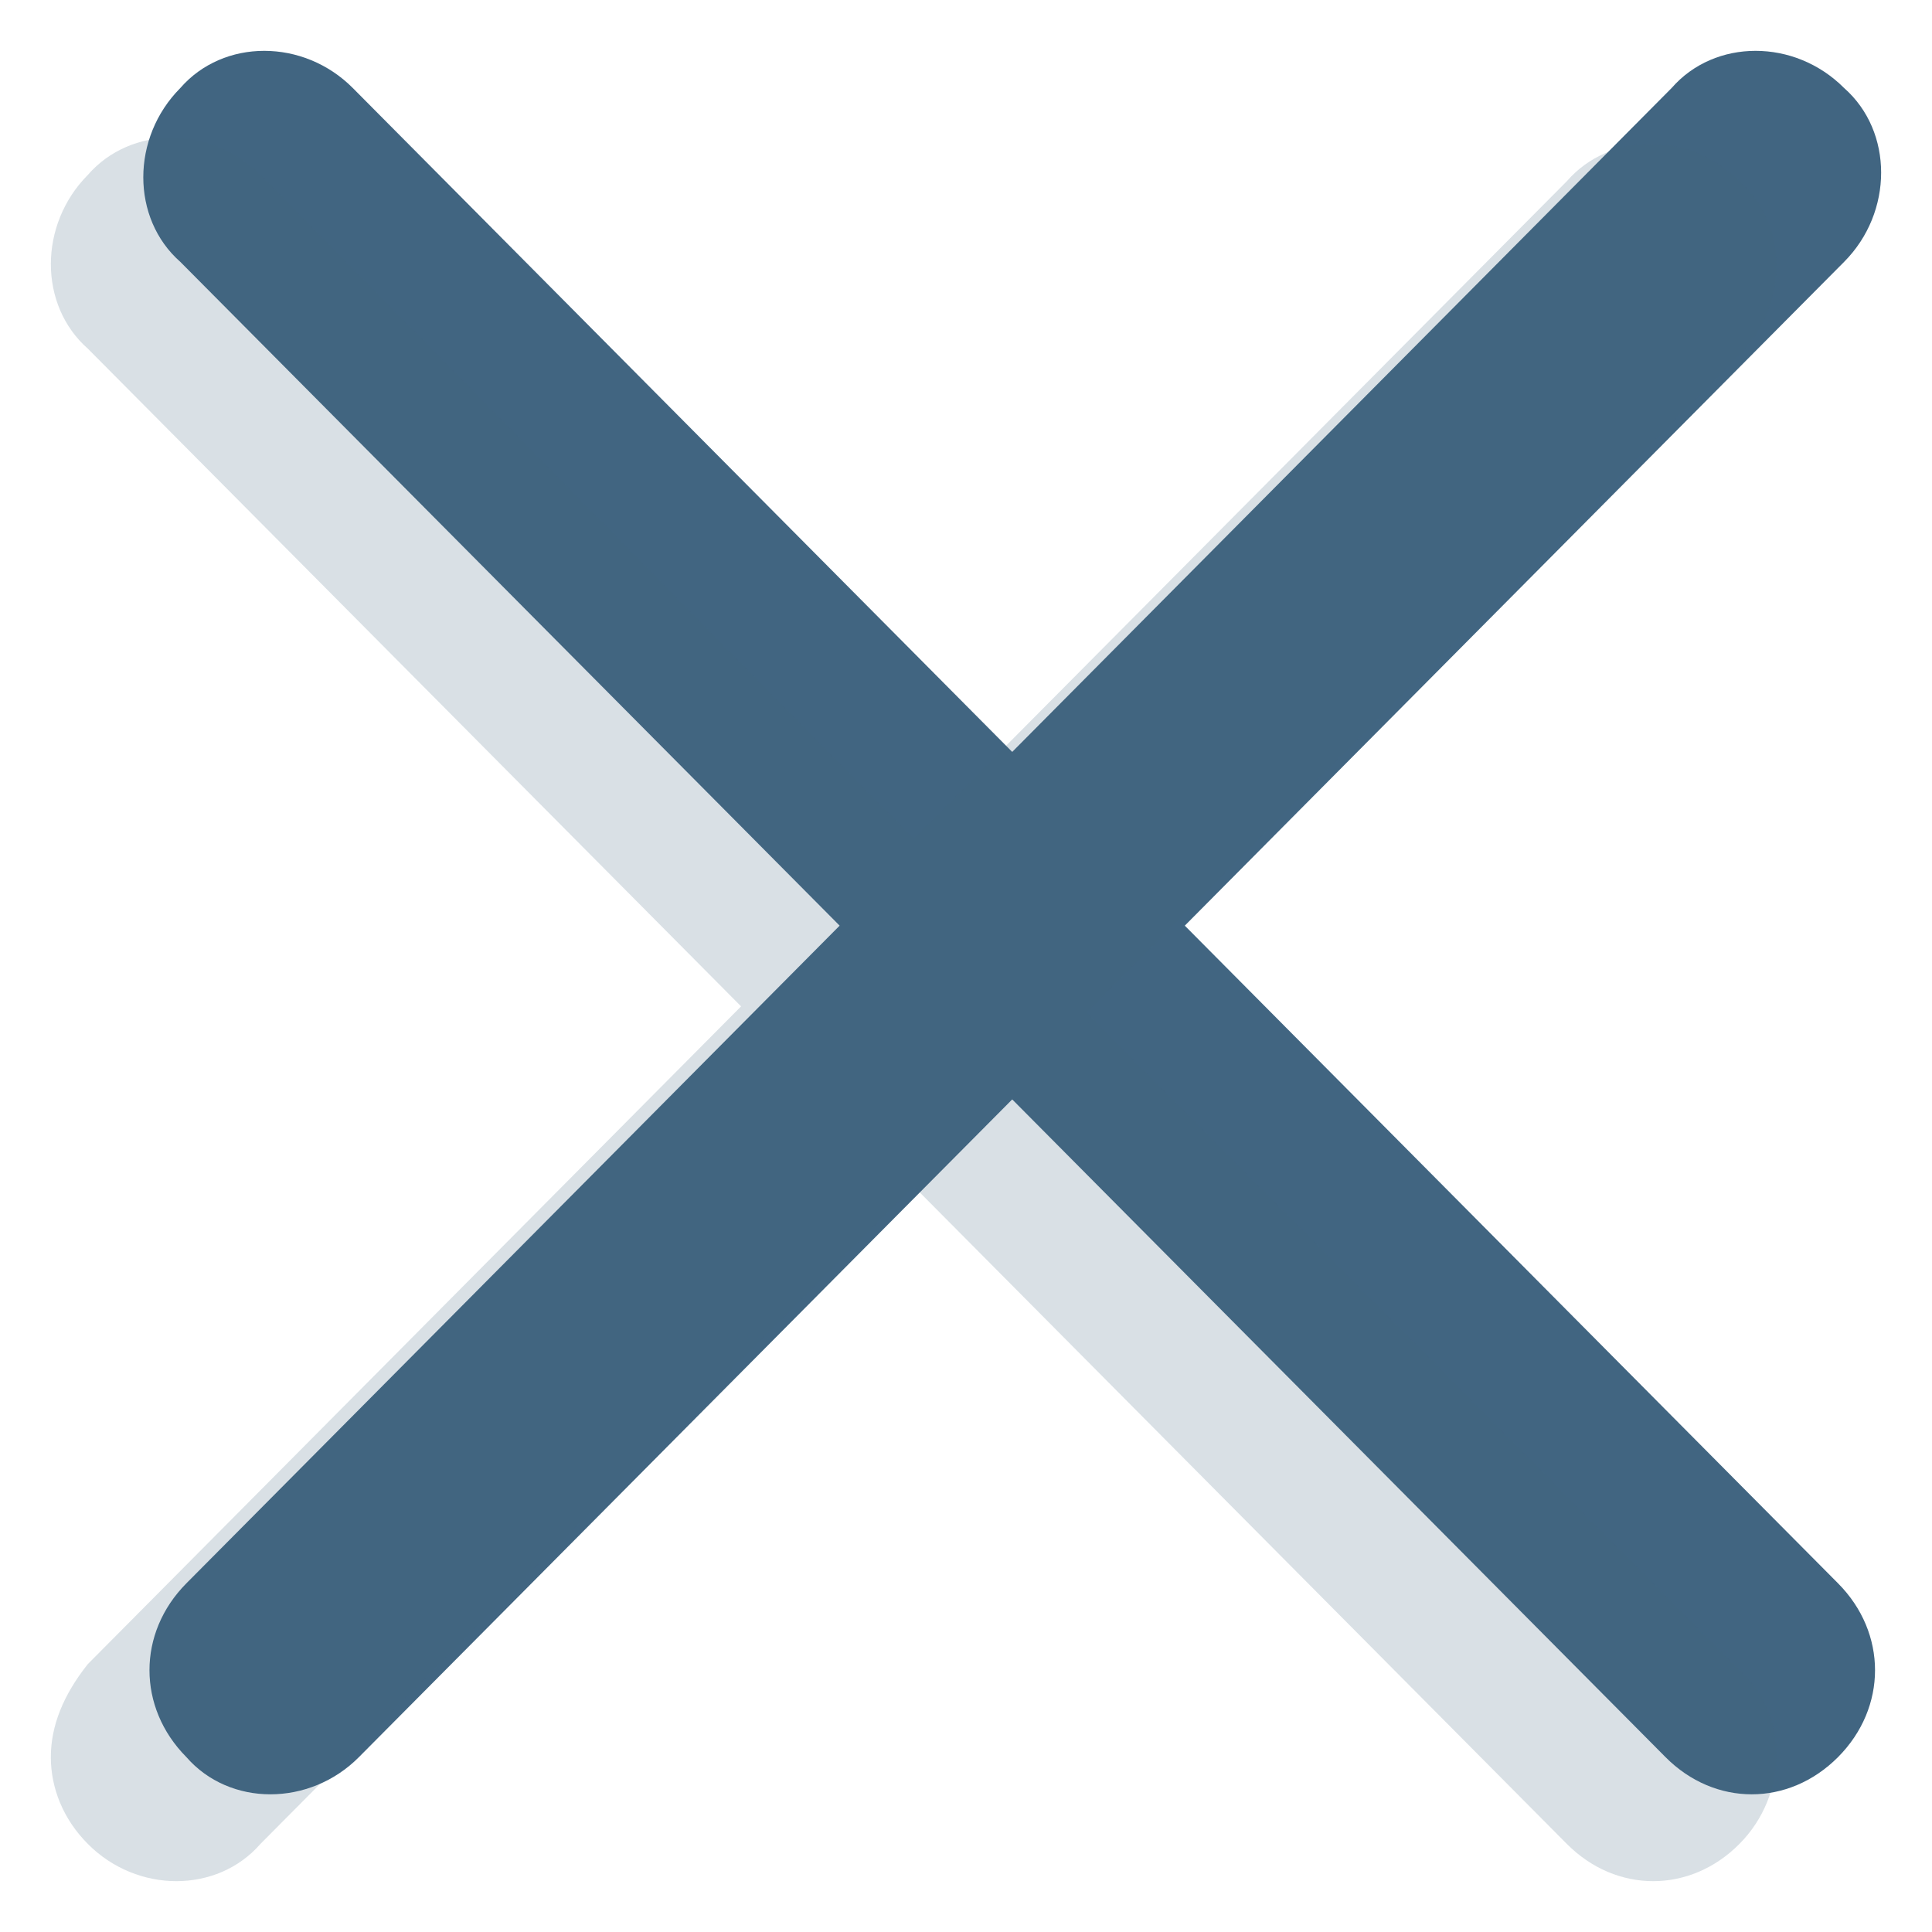 <svg width="19" height="19" viewBox="0 0 19 19" fill="none" xmlns="http://www.w3.org/2000/svg">
<path d="M18.076 15.571L3.47 0.866C2.985 0.378 2.197 0.378 1.773 0.866C1.288 1.354 1.288 2.148 1.773 2.575L16.379 17.28C16.621 17.524 16.924 17.646 17.227 17.646C17.53 17.646 17.833 17.524 18.076 17.28C18.561 16.792 18.561 16.059 18.076 15.571Z" fill="#416581"/>
<path d="M3.53 17.28L18.136 2.575C18.621 2.087 18.621 1.293 18.136 0.866C17.651 0.378 16.864 0.378 16.439 0.866L1.833 15.571C1.591 15.815 1.47 16.12 1.47 16.425C1.47 16.731 1.591 17.036 1.833 17.28C2.258 17.768 3.045 17.768 3.53 17.28Z" fill="#416581"/>
<path opacity="0.2" d="M0.5 17.28C0.5 17.585 0.621 17.89 0.864 18.134C1.348 18.622 2.136 18.622 2.561 18.134L8.985 11.666L15.409 18.134C15.652 18.378 15.954 18.5 16.258 18.5C16.561 18.5 16.864 18.378 17.106 18.134C17.591 17.646 17.591 16.853 17.106 16.426L10.682 9.958L17.106 3.49C17.591 3.002 17.591 2.209 17.106 1.782C16.621 1.293 15.833 1.293 15.409 1.782L8.985 8.249L2.561 1.72C2.076 1.232 1.288 1.232 0.864 1.72C0.379 2.209 0.379 3.002 0.864 3.429L7.288 9.897L0.864 16.365C0.621 16.67 0.5 16.975 0.5 17.28Z" fill="#416581"/>
</svg>